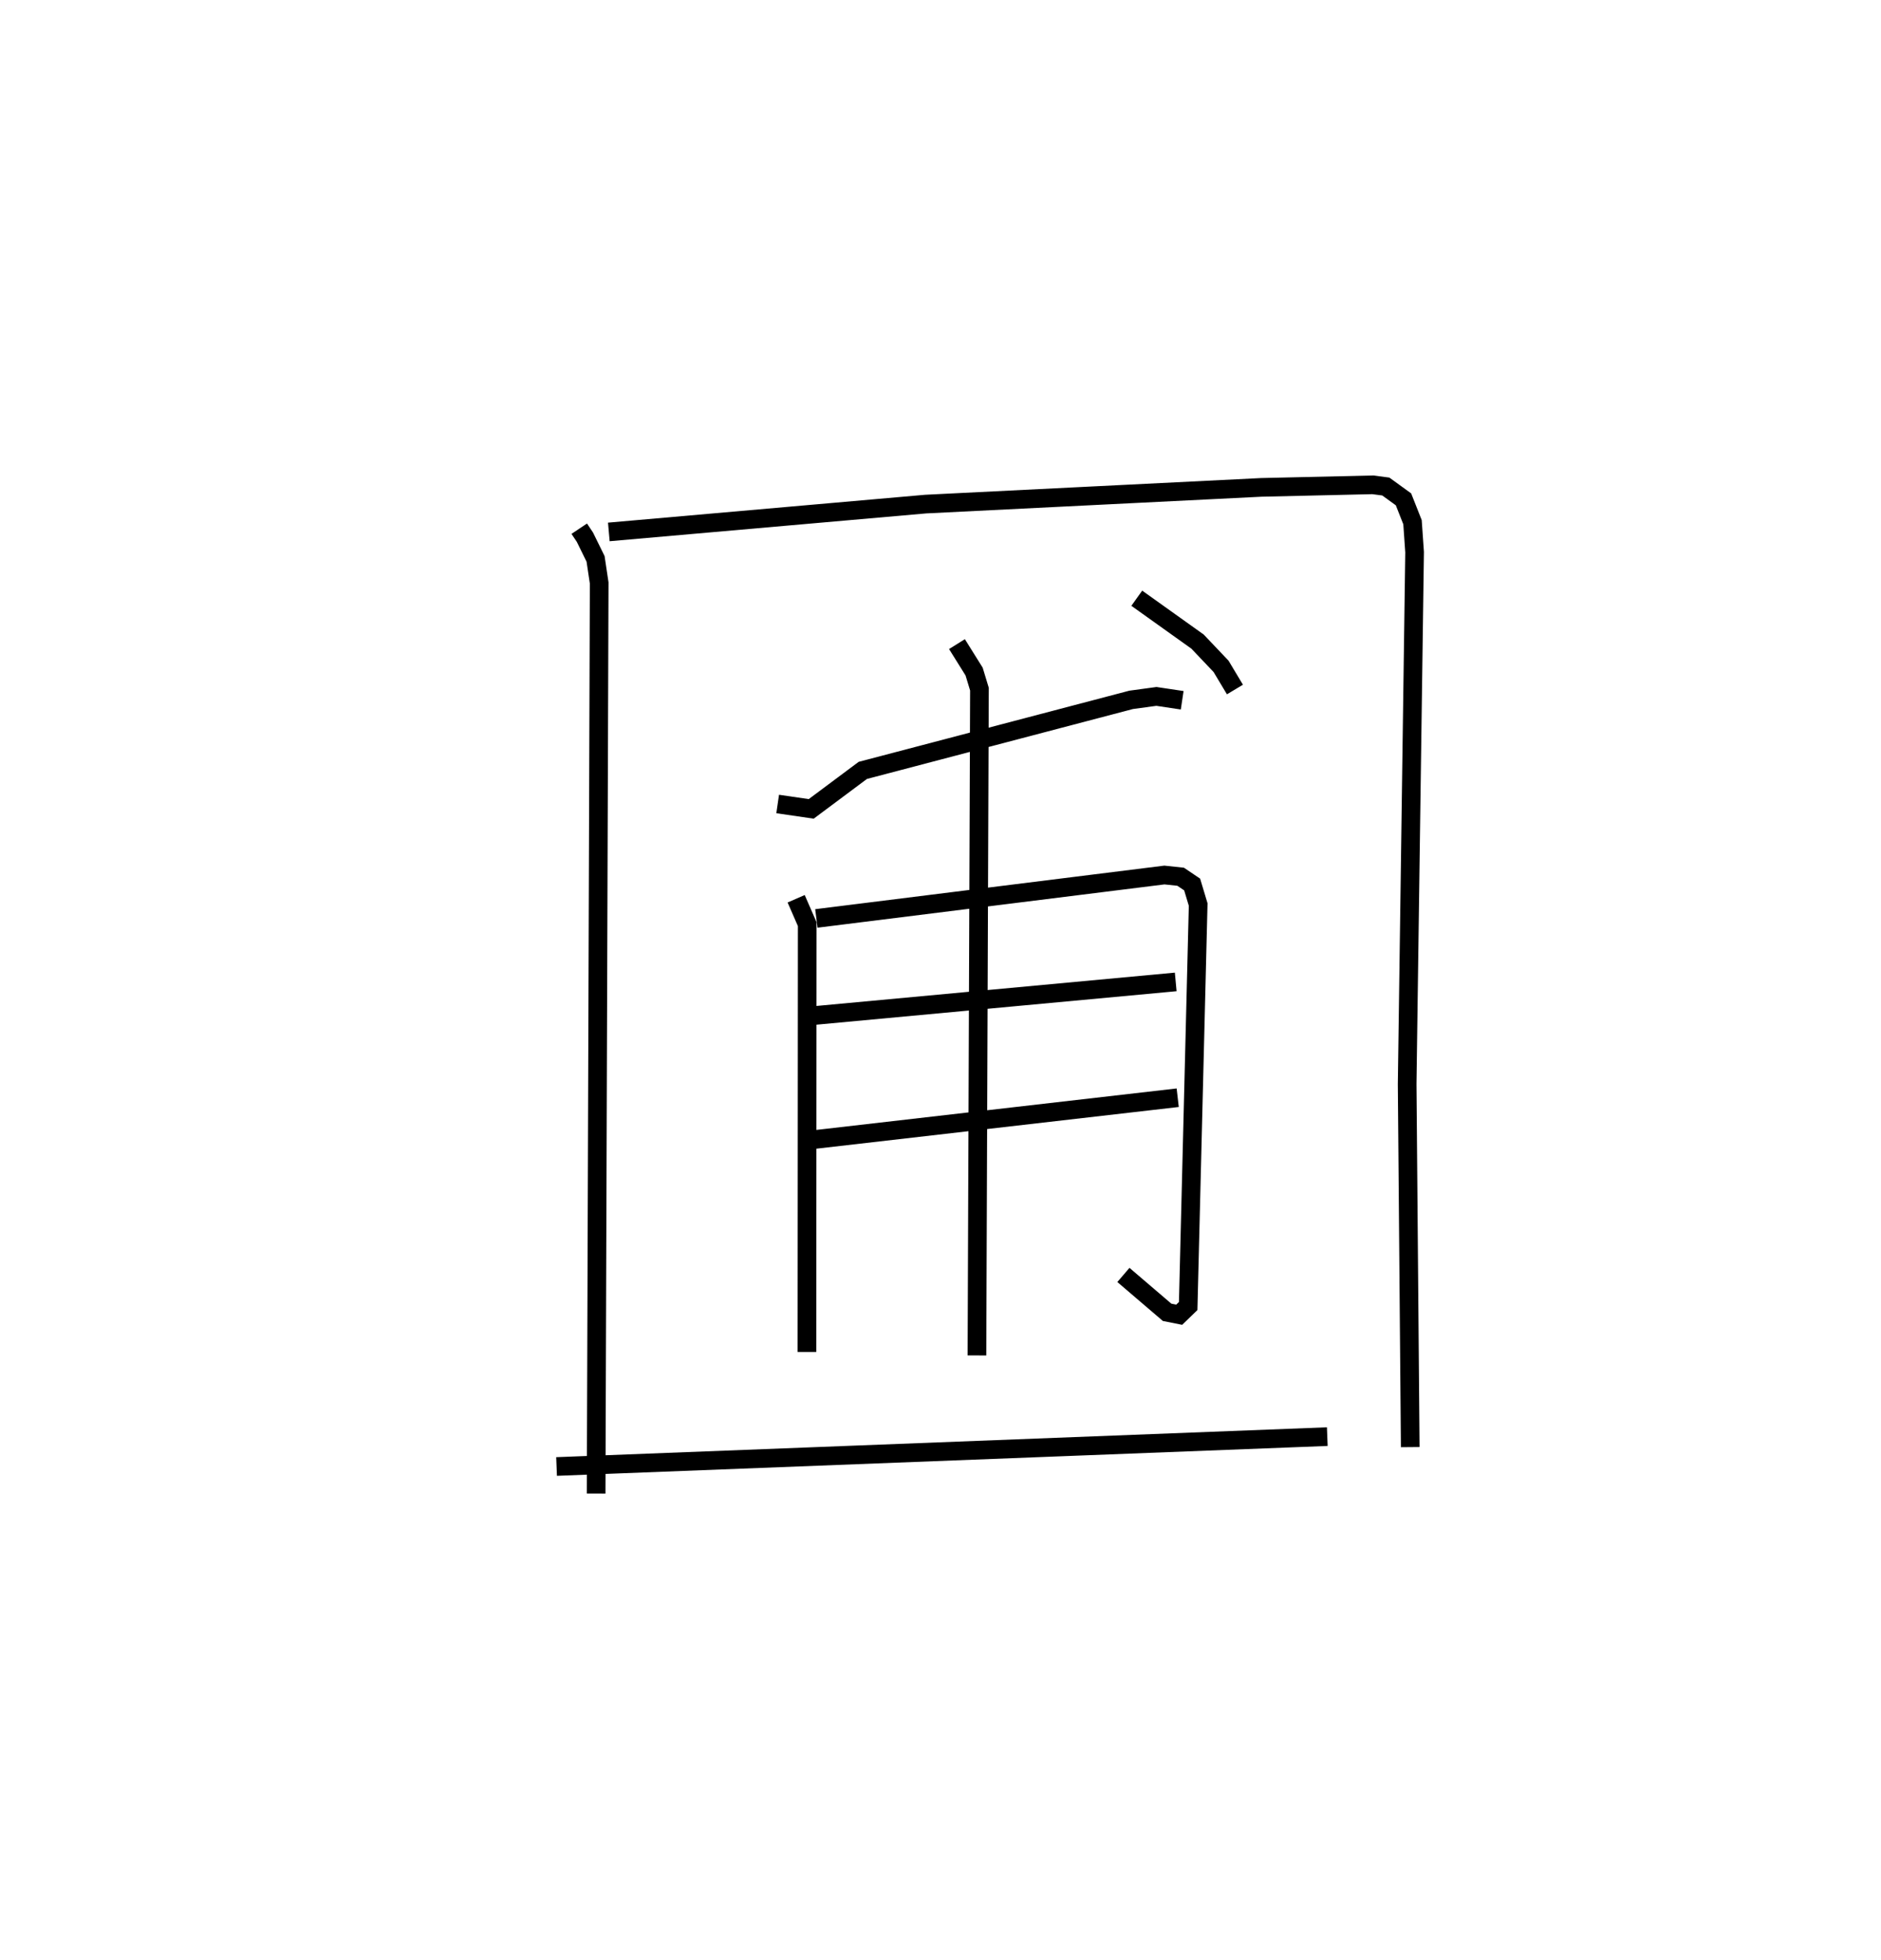 <?xml version="1.0" encoding="utf-8" ?>
<svg baseProfile="full" height="105.062" version="1.1" width="100.83" xmlns="http://www.w3.org/2000/svg" xmlns:ev="http://www.w3.org/2001/xml-events" xmlns:xlink="http://www.w3.org/1999/xlink"><defs /><rect fill="white" height="105.062" width="100.83" x="0" y="0" /><path d="M25,25 m0.0,0.0 m6.05,3.341 l0.304,0.455 0.571,1.162 l0.194,1.292 -0.164,48.812 m0.681,-51.548 l16.982,-1.492 17.991,-0.896 l5.978,-0.137 0.698,0.091 l0.948,0.687 0.484,1.225 l0.112,1.608 -0.399,28.516 l0.165,19.456 m-33.908,-34.474 l1.798,0.262 2.765,-2.063 l14.383,-3.781 1.357,-0.185 l1.381,0.207 m-20.693,10.64 l0.593,1.36 -0.015,22.934 m0.505,-23.239 l18.657,-2.328 0.871,0.093 l0.616,0.416 0.323,1.075 l-0.536,21.521 -0.482,0.466 l-0.647,-0.129 -2.343,-2.004 m-16.728,-13.891 l19.532,-1.816 m-19.563,8.471 l19.67,-2.264 m-11.833,-24.315 l0.919,1.471 0.286,0.943 l-0.134,35.716 m8.568,-40.59 l3.258,2.326 1.26,1.326 l0.744,1.242 m-36.364,41.649 l41.314,-1.601 " fill="none" stroke="black" stroke-width="1" /></svg>